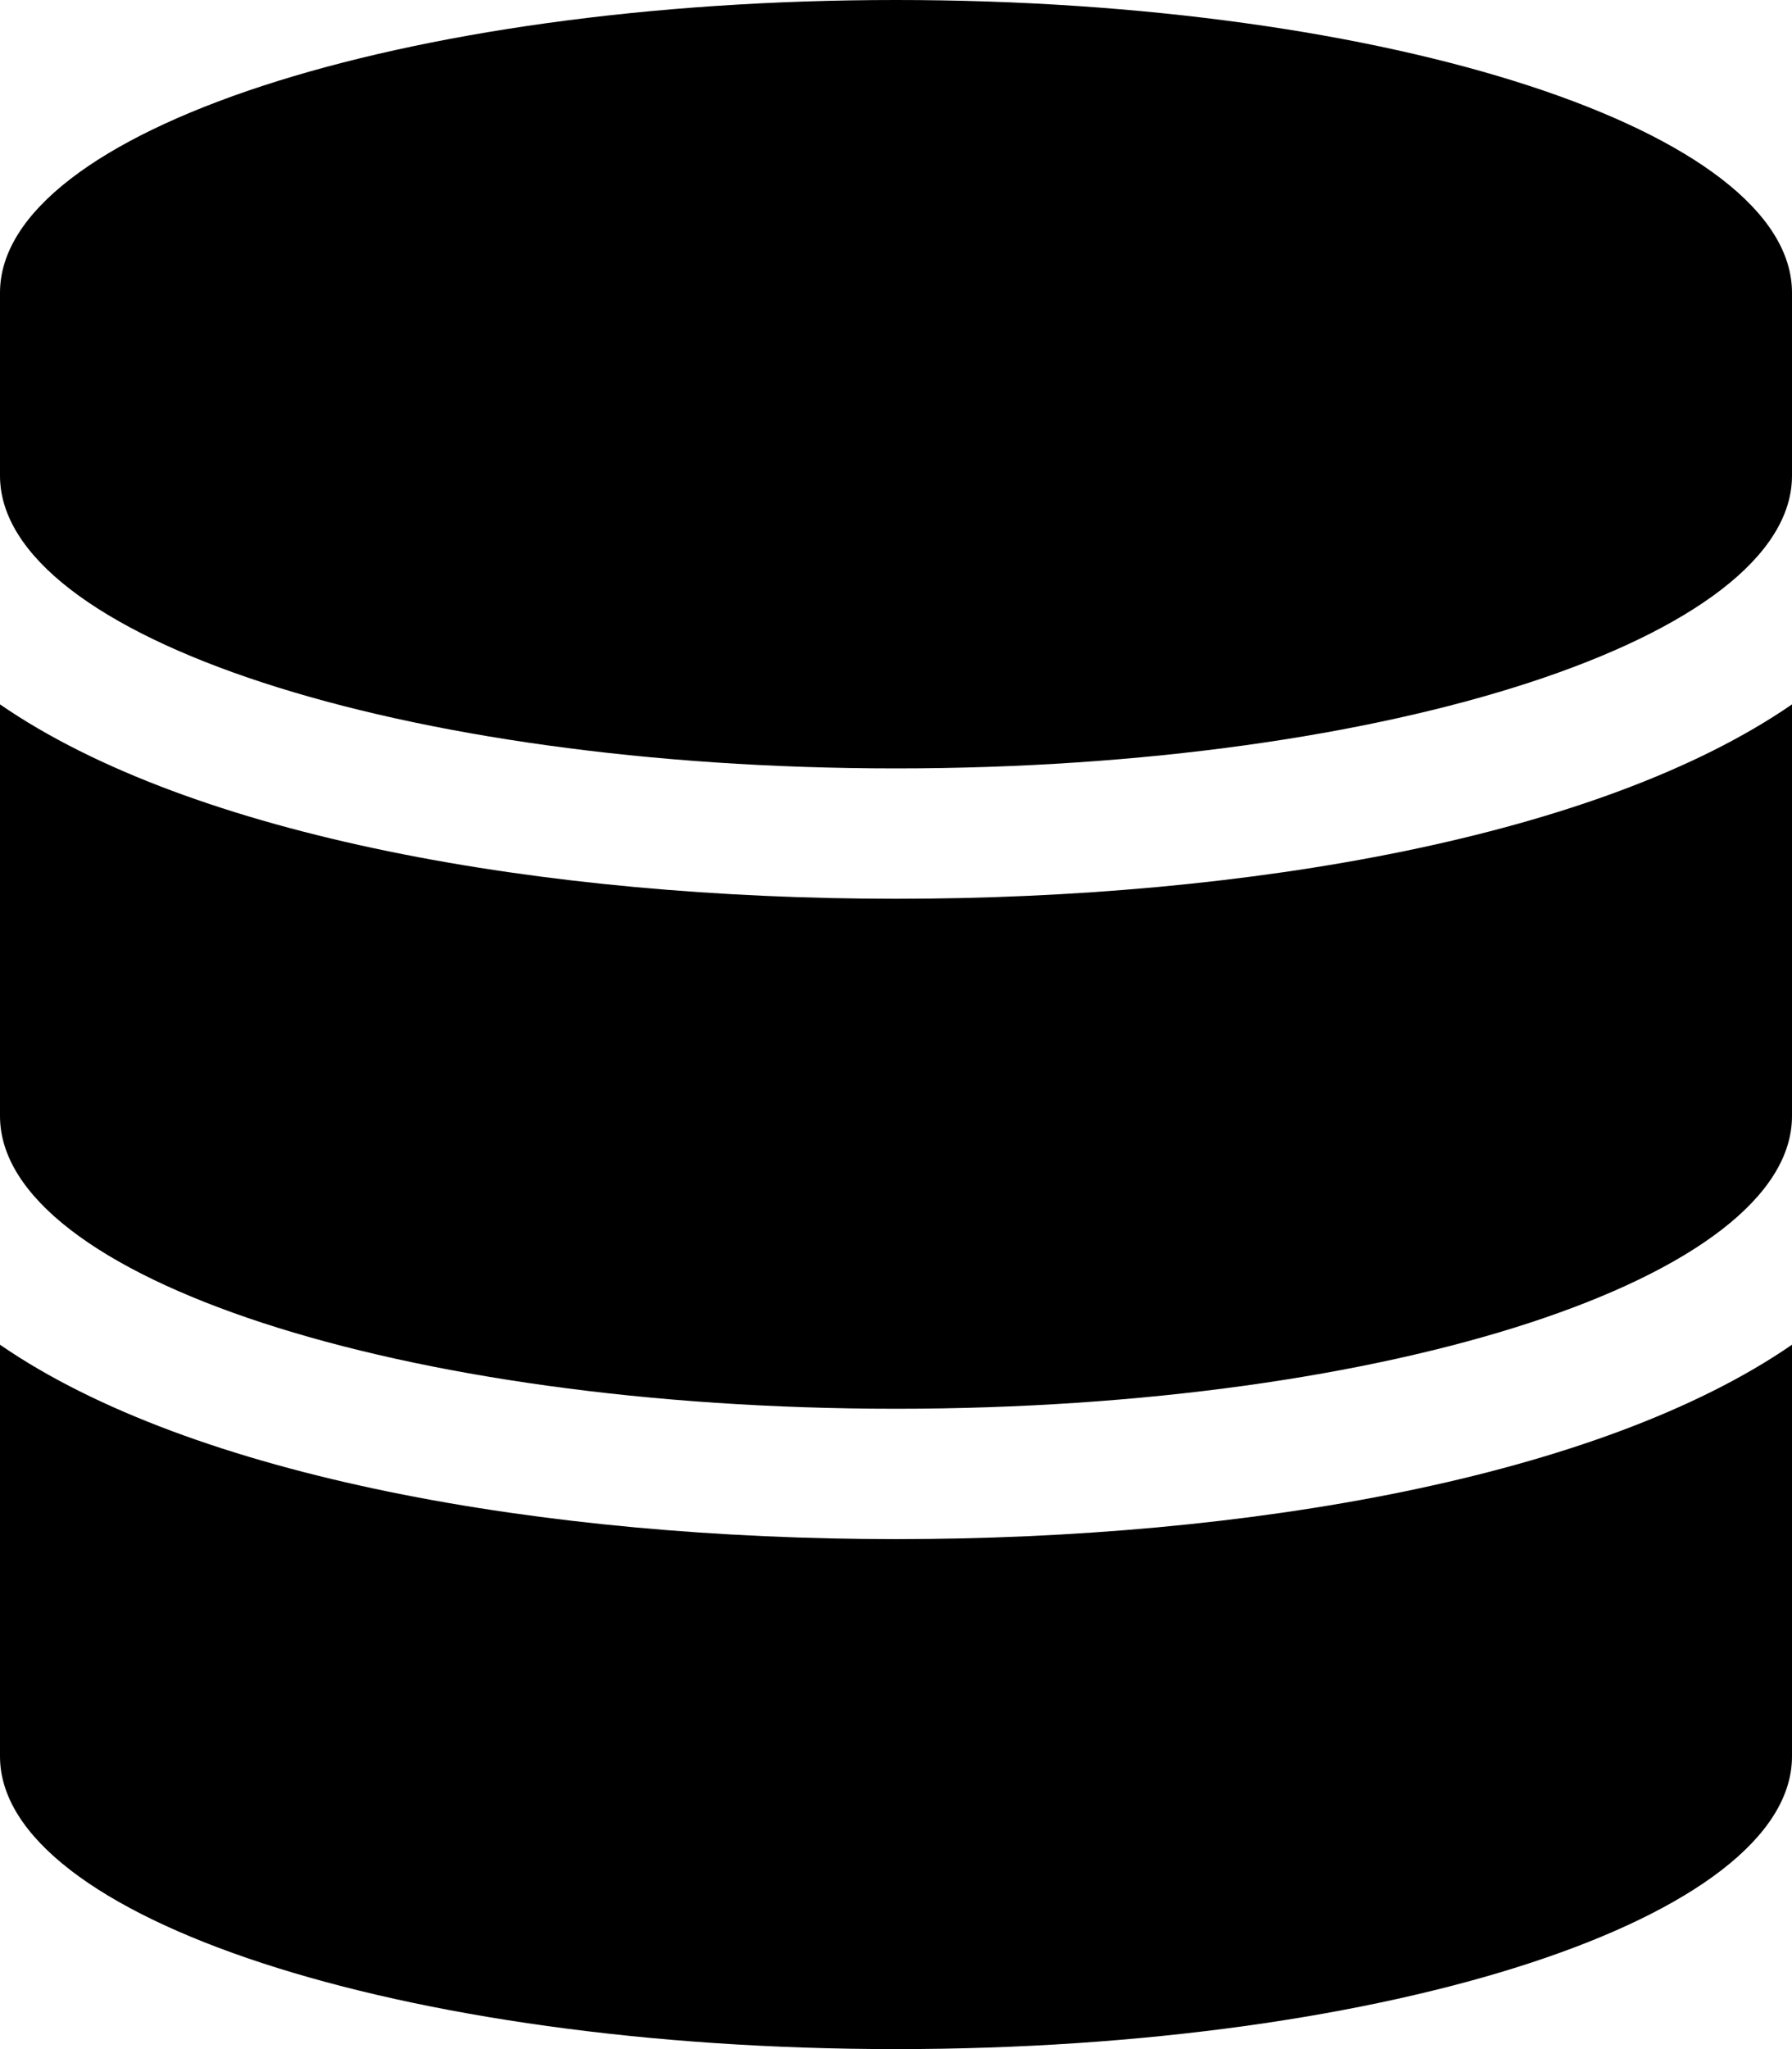 <svg viewBox="0 0 448 512" xmlns="http://www.w3.org/2000/svg">
 <path d="m448 73.143v45.714c0 40.286-100.333 73.143-224 73.143s-224-32.857-224-73.143v-45.714c0-40.286 100.333-73.143 224-73.143s224 32.857 224 73.143zm0 102.857v102.857c0 40.286-100.333 73.143-224 73.143s-224-32.857-224-73.143v-102.857c48.125 33.143 136.208 48.572 224 48.572s175.874-15.429 224-48.572zm0 160v102.857c0 40.286-100.333 73.143-224 73.143s-224-32.857-224-73.143v-102.857c48.125 33.143 136.208 48.572 224 48.572s175.874-15.429 224-48.572z"/>
</svg>
